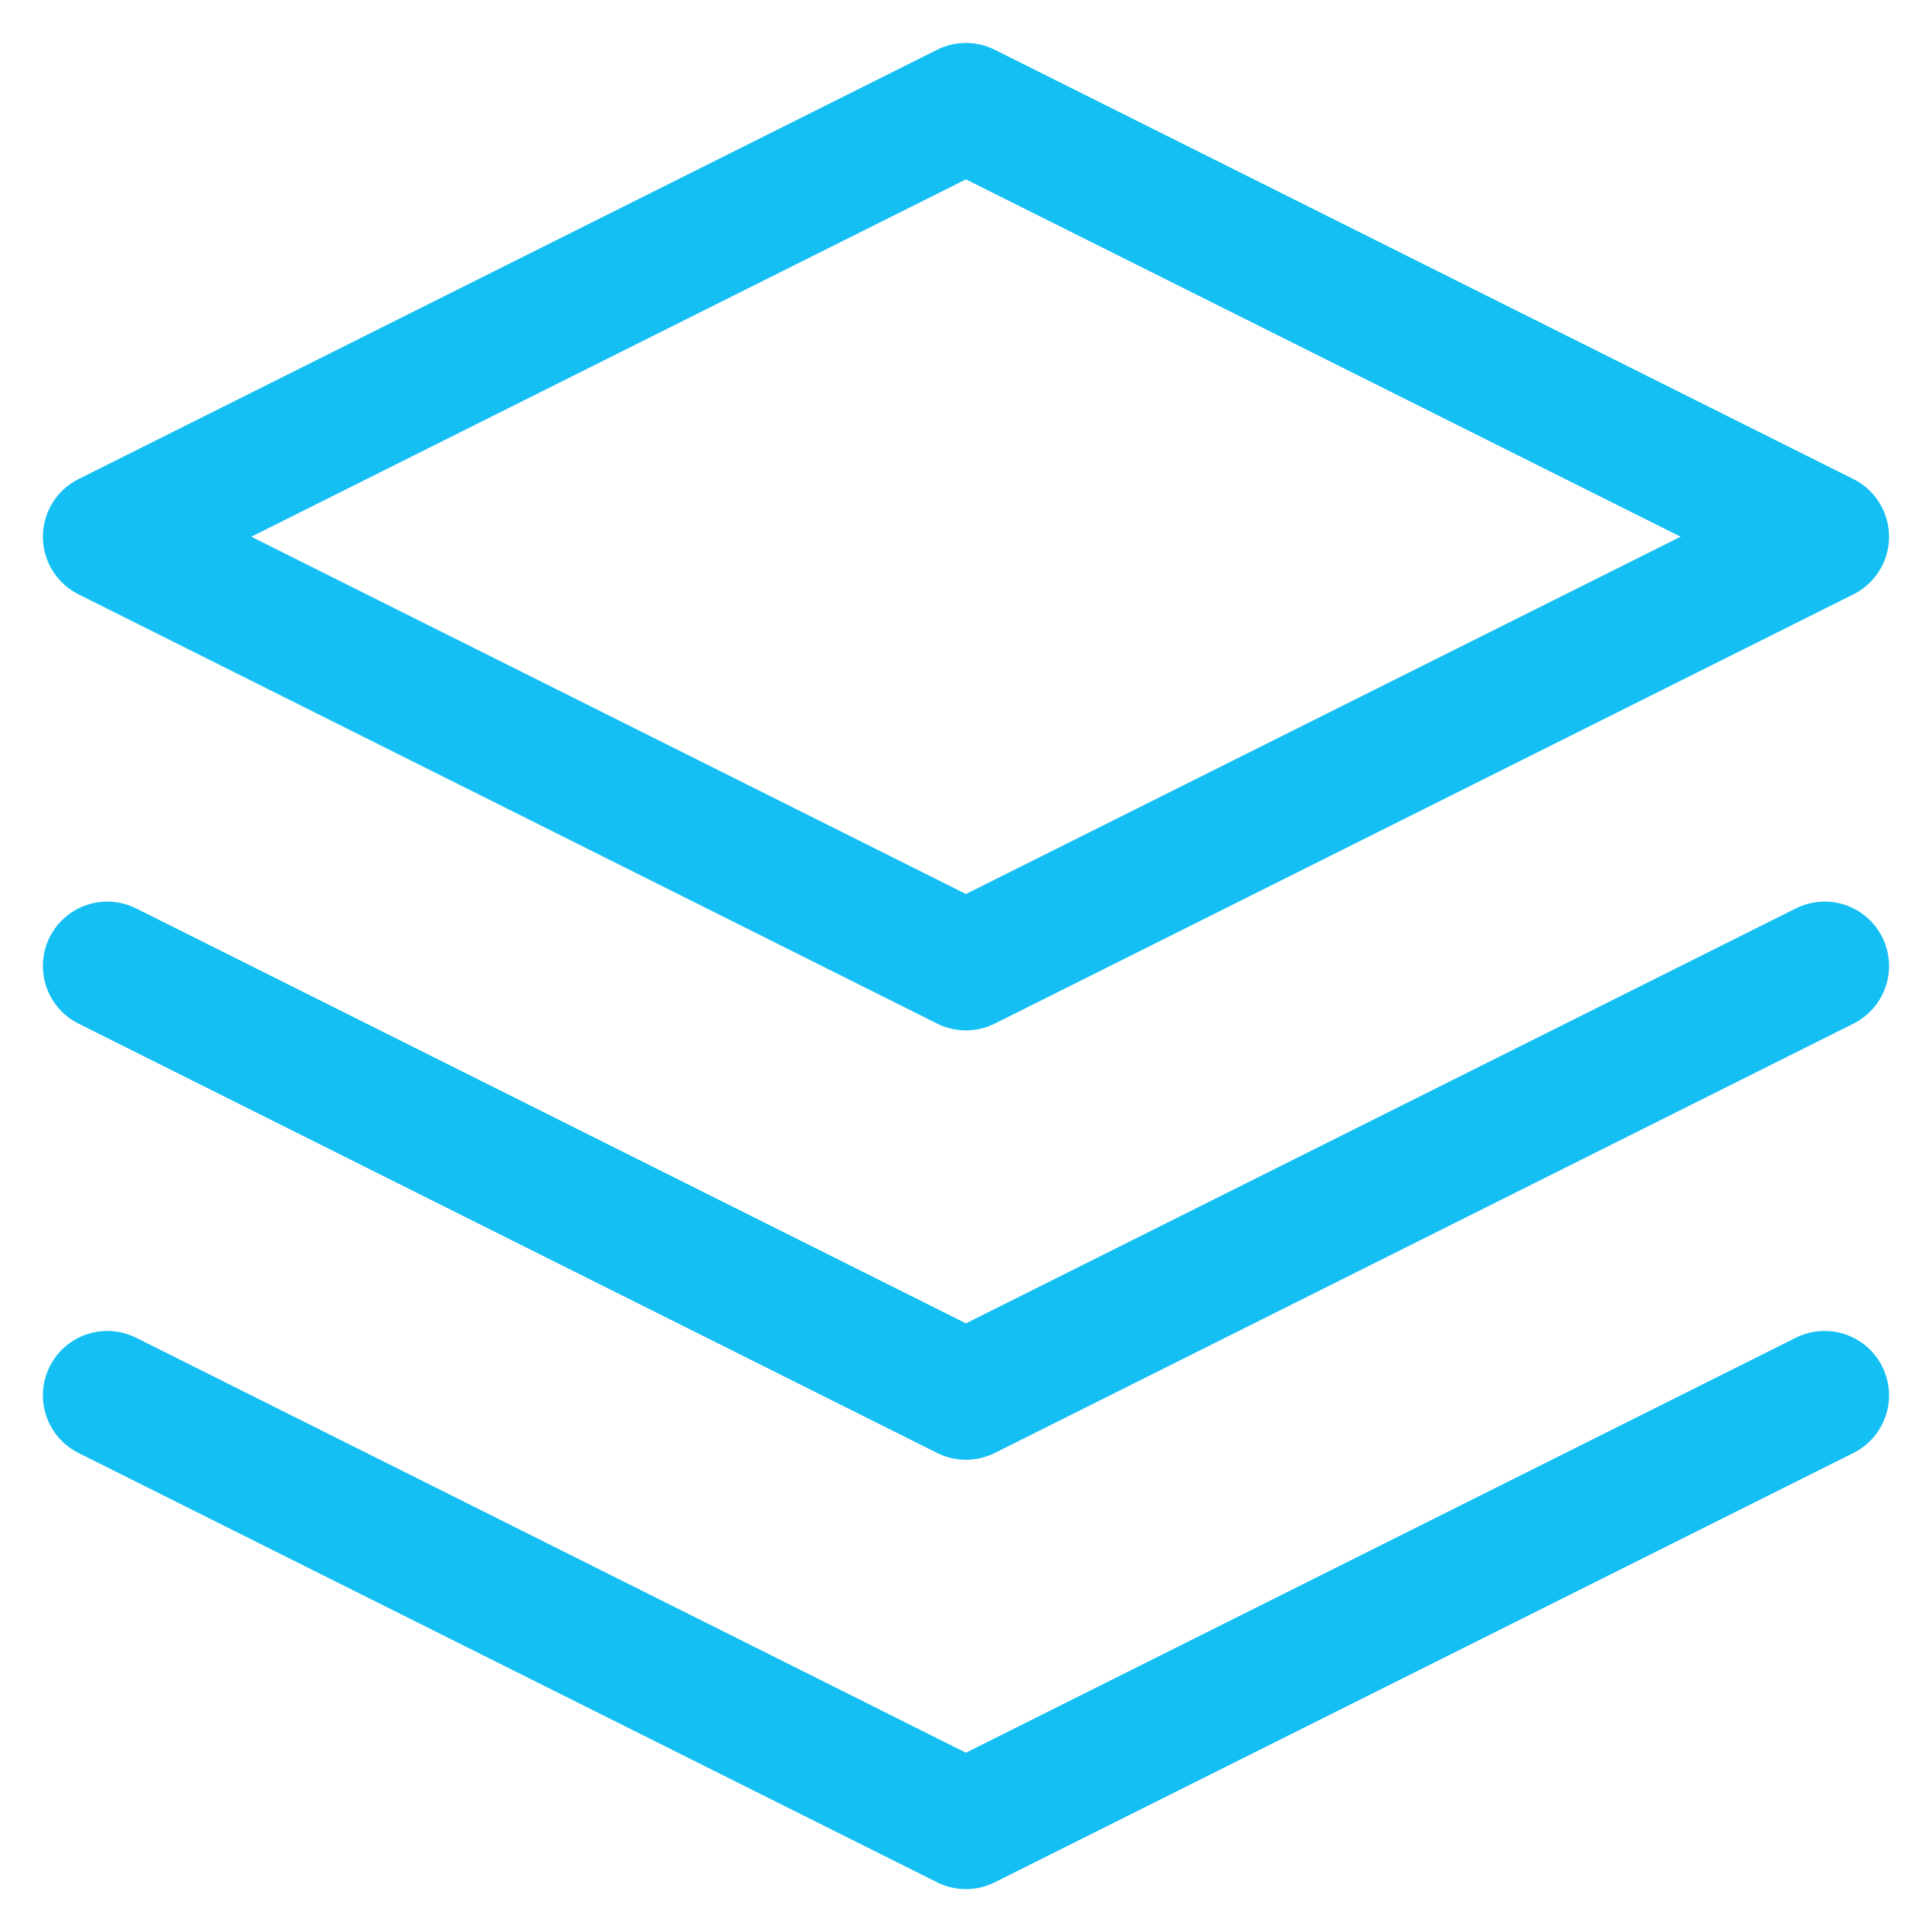 <svg width="30" height="30" viewBox="0 0 30 30" fill="none" xmlns="http://www.w3.org/2000/svg">
<path d="M14.999 1.667L1.666 8.334L14.999 15L28.333 8.334L14.999 1.667Z" stroke="#14BFF4" stroke-width="2" stroke-linecap="round" stroke-linejoin="round"/>
<path d="M1.666 21.667L14.999 28.334L28.333 21.667" stroke="#14BFF4" stroke-width="2" stroke-linecap="round" stroke-linejoin="round"/>
<path d="M1.666 15L14.999 21.667L28.333 15" stroke="#14BFF4" stroke-width="2" stroke-linecap="round" stroke-linejoin="round"/>
</svg>
